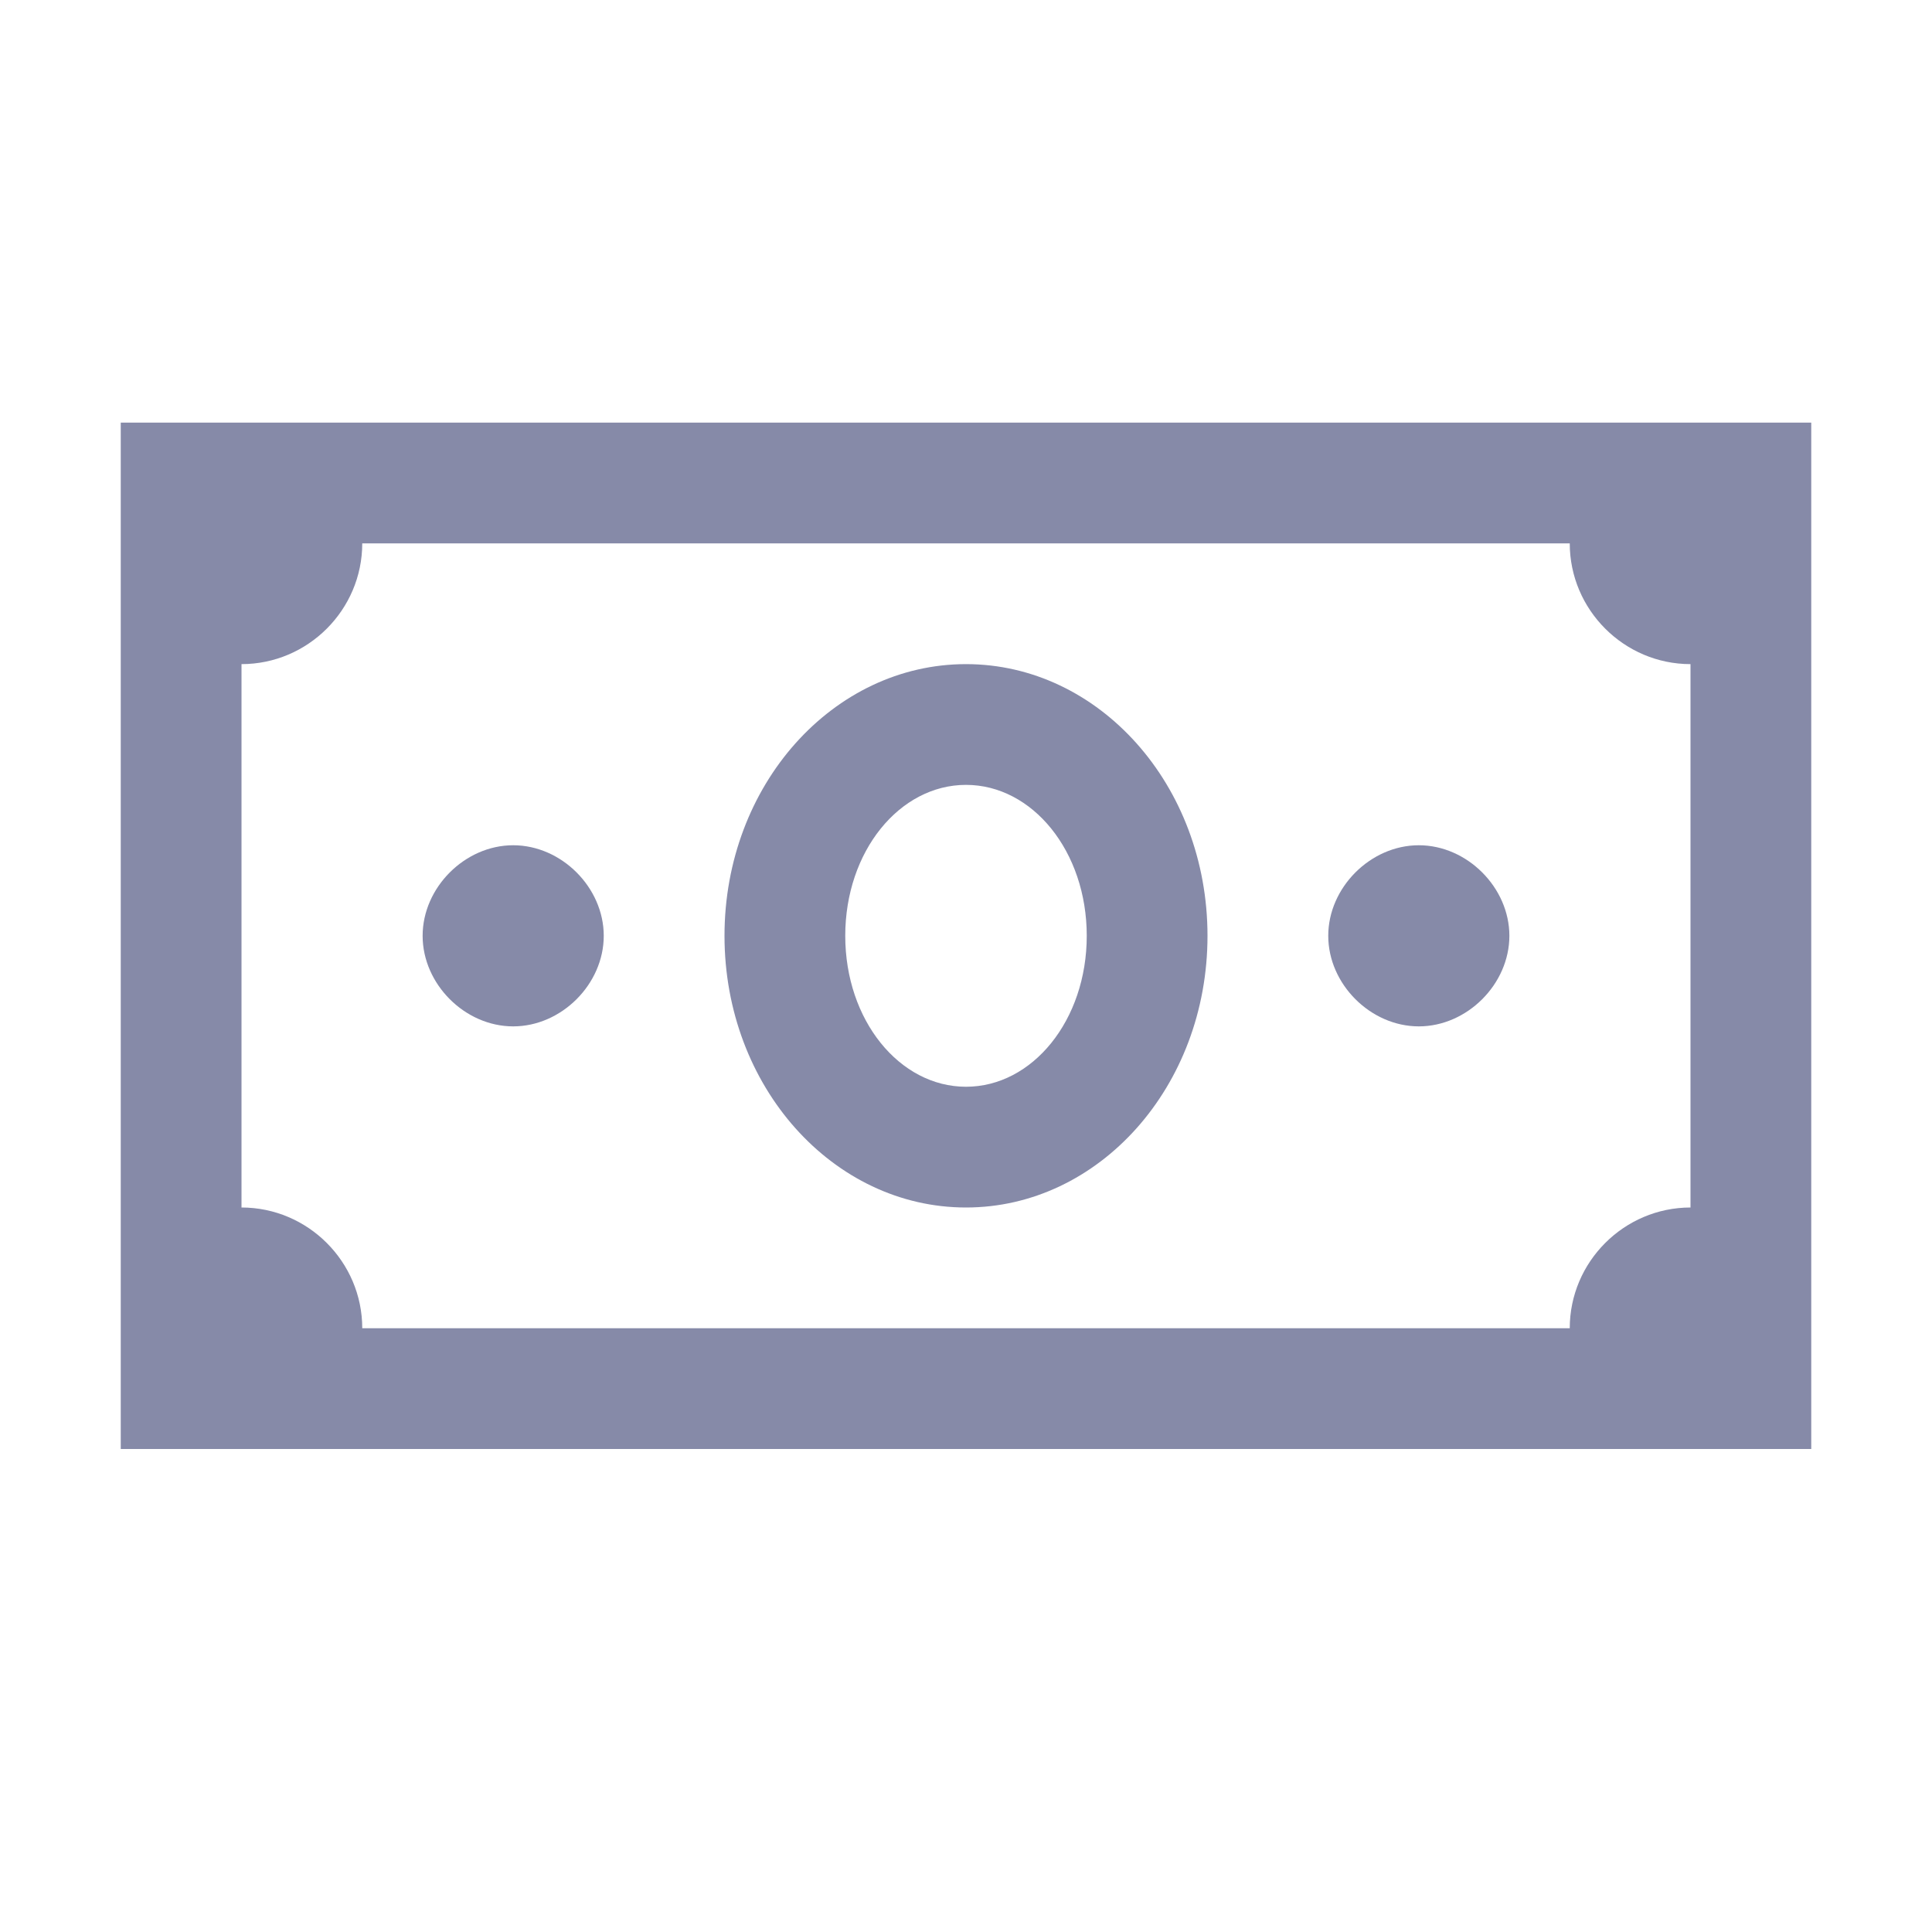 <?xml version="1.0" encoding="utf-8"?>
<!-- Generator: Adobe Illustrator 24.0.3, SVG Export Plug-In . SVG Version: 6.00 Build 0)  -->
<svg version="1.1" id="Layer_1" xmlns="http://www.w3.org/2000/svg" xmlns:xlink="http://www.w3.org/1999/xlink" x="0px" y="0px"
	 viewBox="0 0 32 32" style="enable-background:new 0 0 32 32;" xml:space="preserve">
<style type="text/css">
	.st0{fill:#868AA8;}
</style>
<g>
	<path class="st0" d="M2,7v17h28V7H2z M6,9h20c0,1.1,0.9,2,2,2v9c-1.1,0-2,0.9-2,2H6c0-1.1-0.9-2-2-2v-9C5.1,11,6,10.1,6,9z M16,11
		c-2.2,0-4,2-4,4.5s1.8,4.5,4,4.5s4-2,4-4.5S18.2,11,16,11z M16,13c1.1,0,2,1.1,2,2.5S17.1,18,16,18s-2-1.1-2-2.5S14.9,13,16,13z
		 M8.5,14C7.7,14,7,14.7,7,15.5C7,16.3,7.7,17,8.5,17s1.5-0.7,1.5-1.5C10,14.7,9.3,14,8.5,14z M23.5,14c-0.8,0-1.5,0.7-1.5,1.5
		s0.7,1.5,1.5,1.5s1.5-0.7,1.5-1.5S24.3,14,23.5,14z"/>
</g>
</svg>
